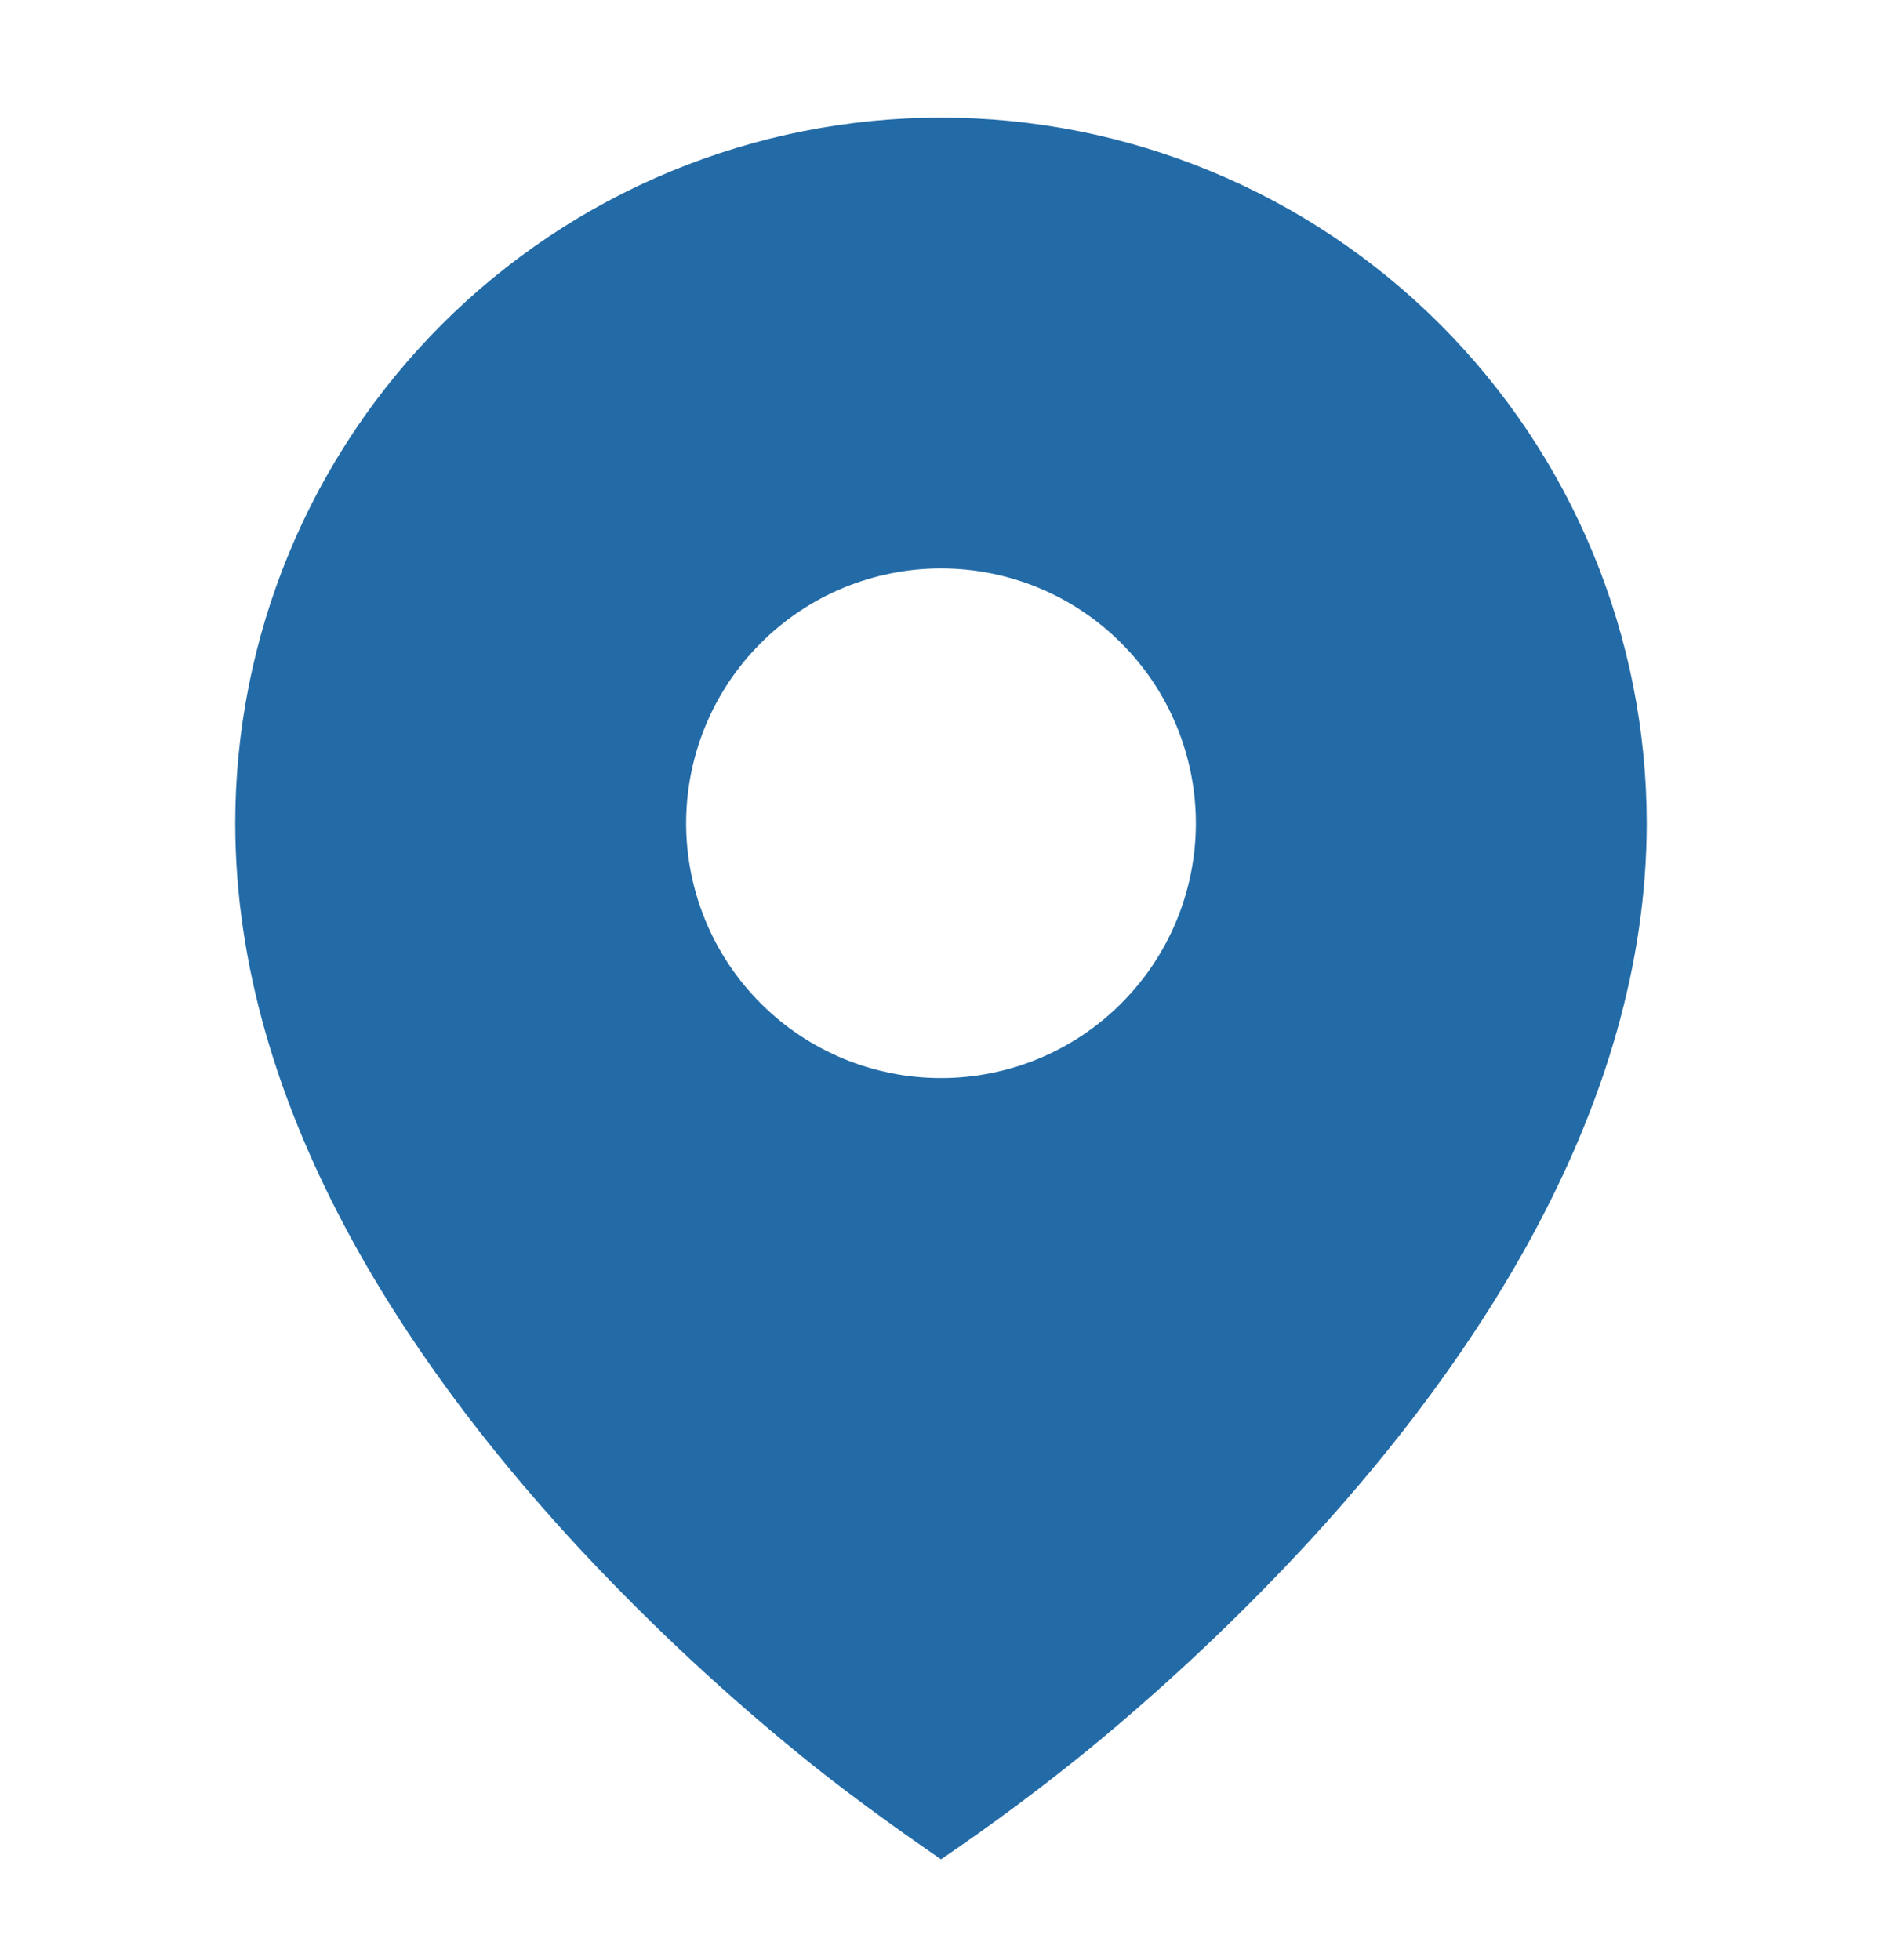 <svg width="24" height="25" viewBox="0 0 24 25" fill="none" xmlns="http://www.w3.org/2000/svg">
<path d="M10.115 22.311C10.721 22.811 11.353 23.268 12 23.714C12.648 23.274 13.277 22.806 13.885 22.311C14.898 21.479 15.851 20.577 16.738 19.612C18.782 17.377 21 14.137 21 10.5C21 9.318 20.767 8.148 20.315 7.056C19.863 5.964 19.2 4.972 18.364 4.136C17.528 3.3 16.536 2.637 15.444 2.185C14.352 1.733 13.182 1.5 12 1.5C10.818 1.5 9.648 1.733 8.556 2.185C7.464 2.637 6.472 3.3 5.636 4.136C4.8 4.972 4.137 5.964 3.685 7.056C3.233 8.148 3 9.318 3 10.5C3 14.137 5.218 17.376 7.262 19.612C8.149 20.578 9.102 21.479 10.115 22.311ZM12 13.75C11.138 13.75 10.311 13.408 9.702 12.798C9.092 12.189 8.75 11.362 8.75 10.5C8.75 9.638 9.092 8.811 9.702 8.202C10.311 7.592 11.138 7.25 12 7.25C12.862 7.25 13.689 7.592 14.298 8.202C14.908 8.811 15.25 9.638 15.25 10.5C15.25 11.362 14.908 12.189 14.298 12.798C13.689 13.408 12.862 13.75 12 13.75Z" fill="#236BA7"/>
</svg>
